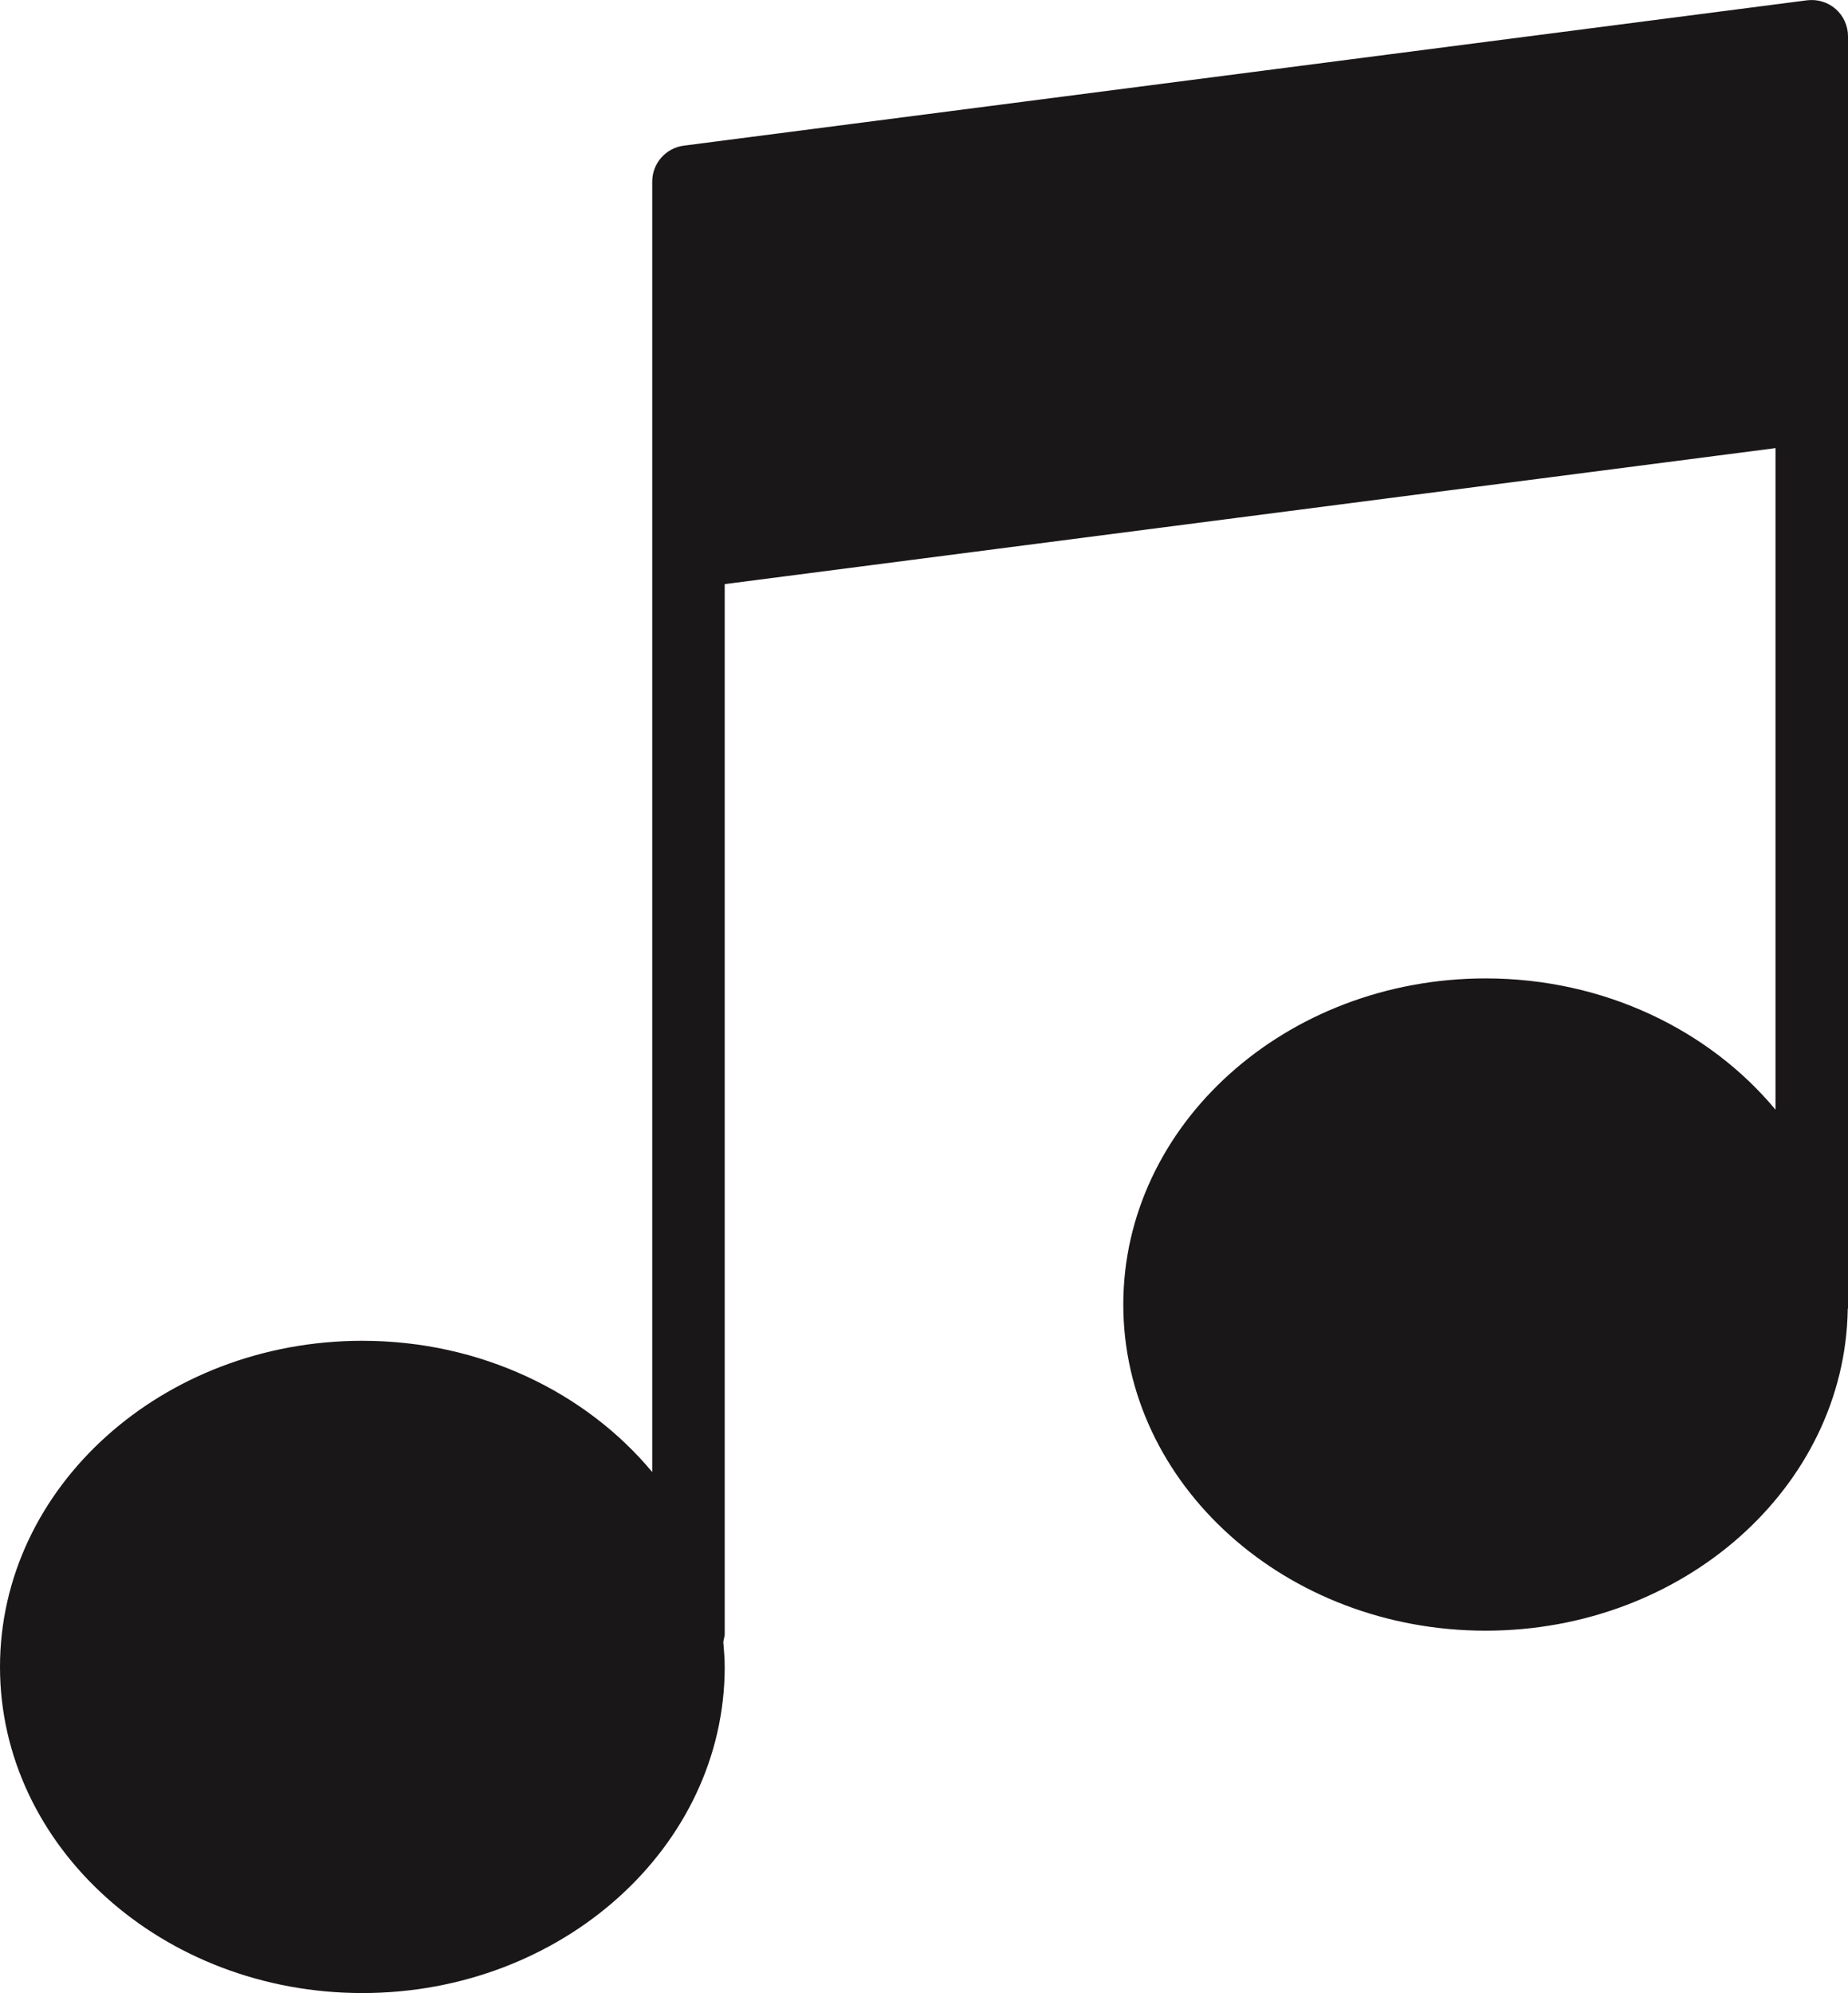 <?xml version="1.0" encoding="UTF-8" standalone="no"?>
<svg width="51px" height="55px" viewBox="0 0 51 55" version="1.1" xmlns="http://www.w3.org/2000/svg" xmlns:xlink="http://www.w3.org/1999/xlink" xmlns:sketch="http://www.bohemiancoding.com/sketch/ns">
    <!-- Generator: Sketch 3.2.2 (9983) - http://www.bohemiancoding.com/sketch -->
    <title>268 - Musical Note (Solid)</title>
    <desc>Created with Sketch.</desc>
    <defs></defs>
    <g id="Page-1" stroke="none" stroke-width="1" fill="none" fill-rule="evenodd" sketch:type="MSPage">
        <g id="Icons" sketch:type="MSArtboardGroup" transform="translate(-362, -1681)" fill="#1A1718">
            <g id="268---Musical-Note-(Solid)" sketch:type="MSLayerGroup" transform="translate(362, 1681)">
                <path d="M50.66,0.249 C50.444,0.06 50.159,-0.026 49.872,0.008 L18.872,4.019 C18.373,4.084 18,4.508 18,5.011 L18,40.623 C16.175,38.429 13.273,37 10,37 C4.486,37 0,41.037 0,46 C0,50.963 4.486,55 10,55 C15.514,55 20,50.963 20,46 C20,45.768 19.98,45.54 19.961,45.312 L20,45.121 L20,16.119 L49,12.366 L49,30.623 C47.175,28.429 44.273,27 41,27 C35.486,27 31,31.037 31,36 C31,40.963 35.486,45 41,45 C46.464,45 50.913,41.034 50.993,36.133 L51,36.096 L51,1 C51,0.713 50.876,0.438 50.66,0.249" id="Fill-89" sketch:type="MSShapeGroup"></path>
            </g>
        </g>
    </g>
</svg>